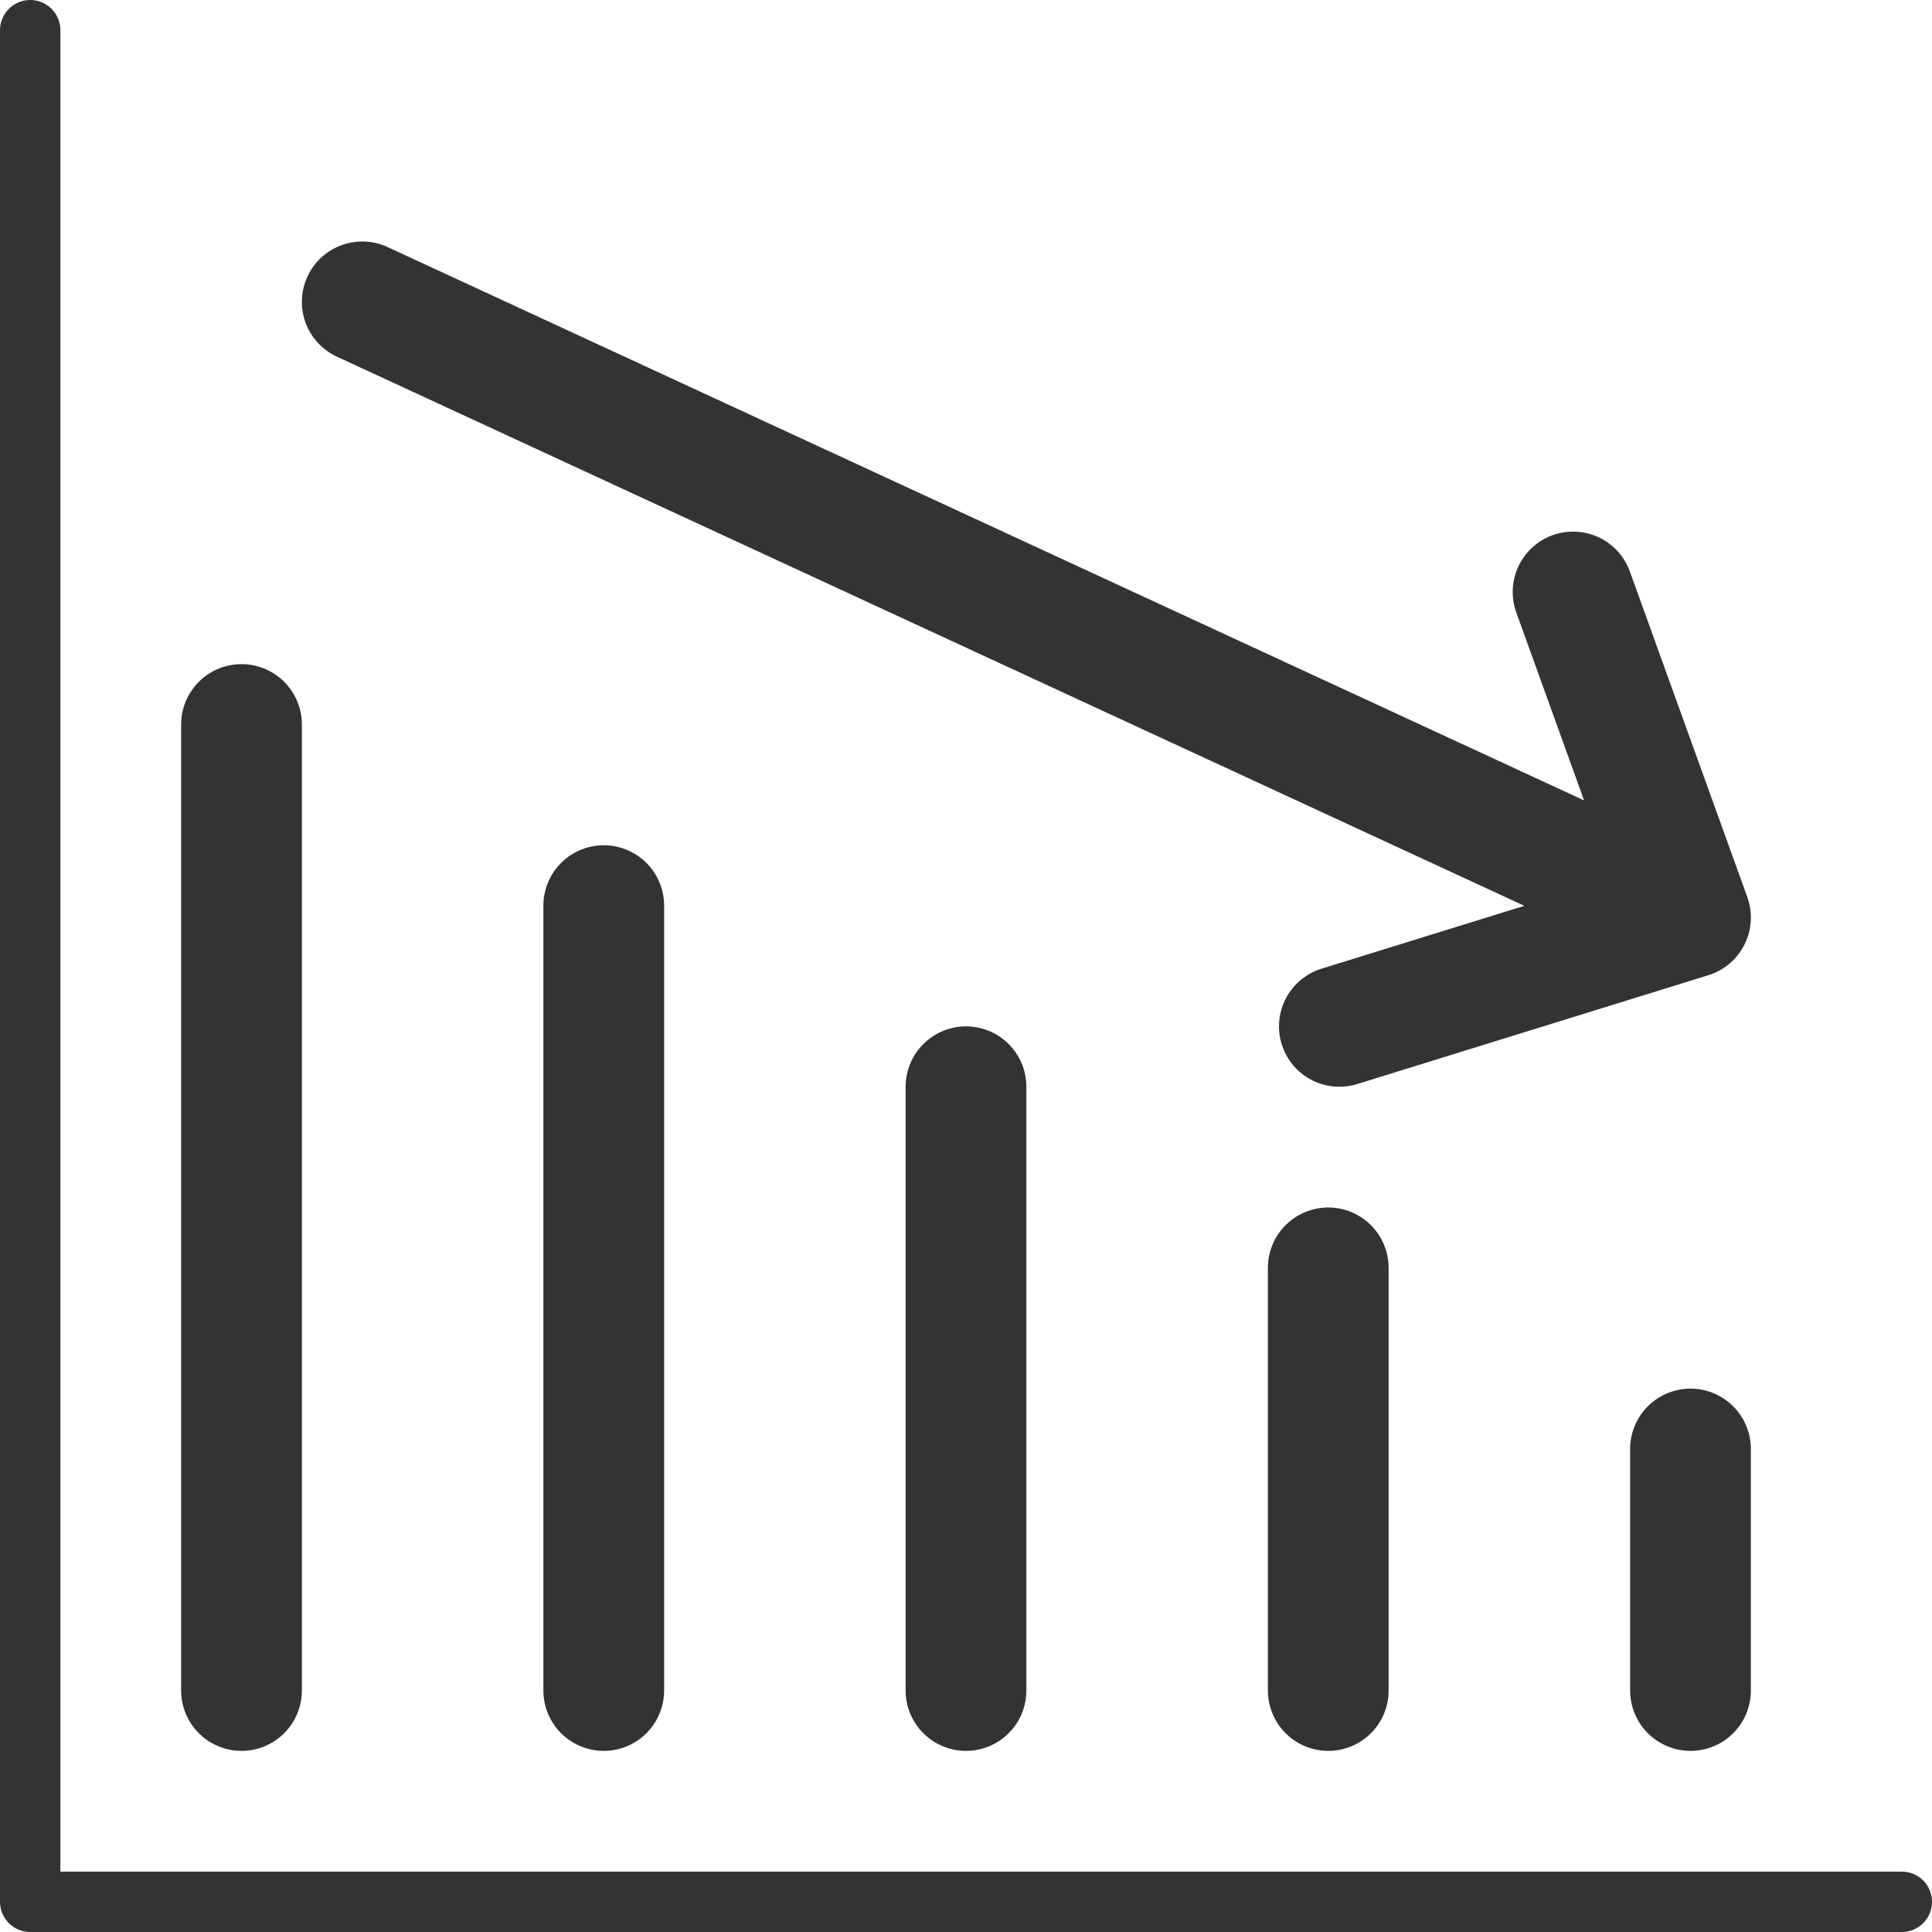 <svg xmlns="http://www.w3.org/2000/svg" viewBox="0 0 32 32"><path stroke="#333" stroke-linecap="round" stroke-linejoin="round" stroke-miterlimit="10" d="M31.5 31.5H.5V.5" fill="none"/><path stroke="#333" stroke-width="2" stroke-linecap="round" stroke-linejoin="round" stroke-miterlimit="10" d="M4 12v16m6-13v13m6-10v10m6-7v7m6-4v4m-5.816-11L28 15.197l-1.945-5.392m.641 4.766L6 5" fill="none"/></svg>